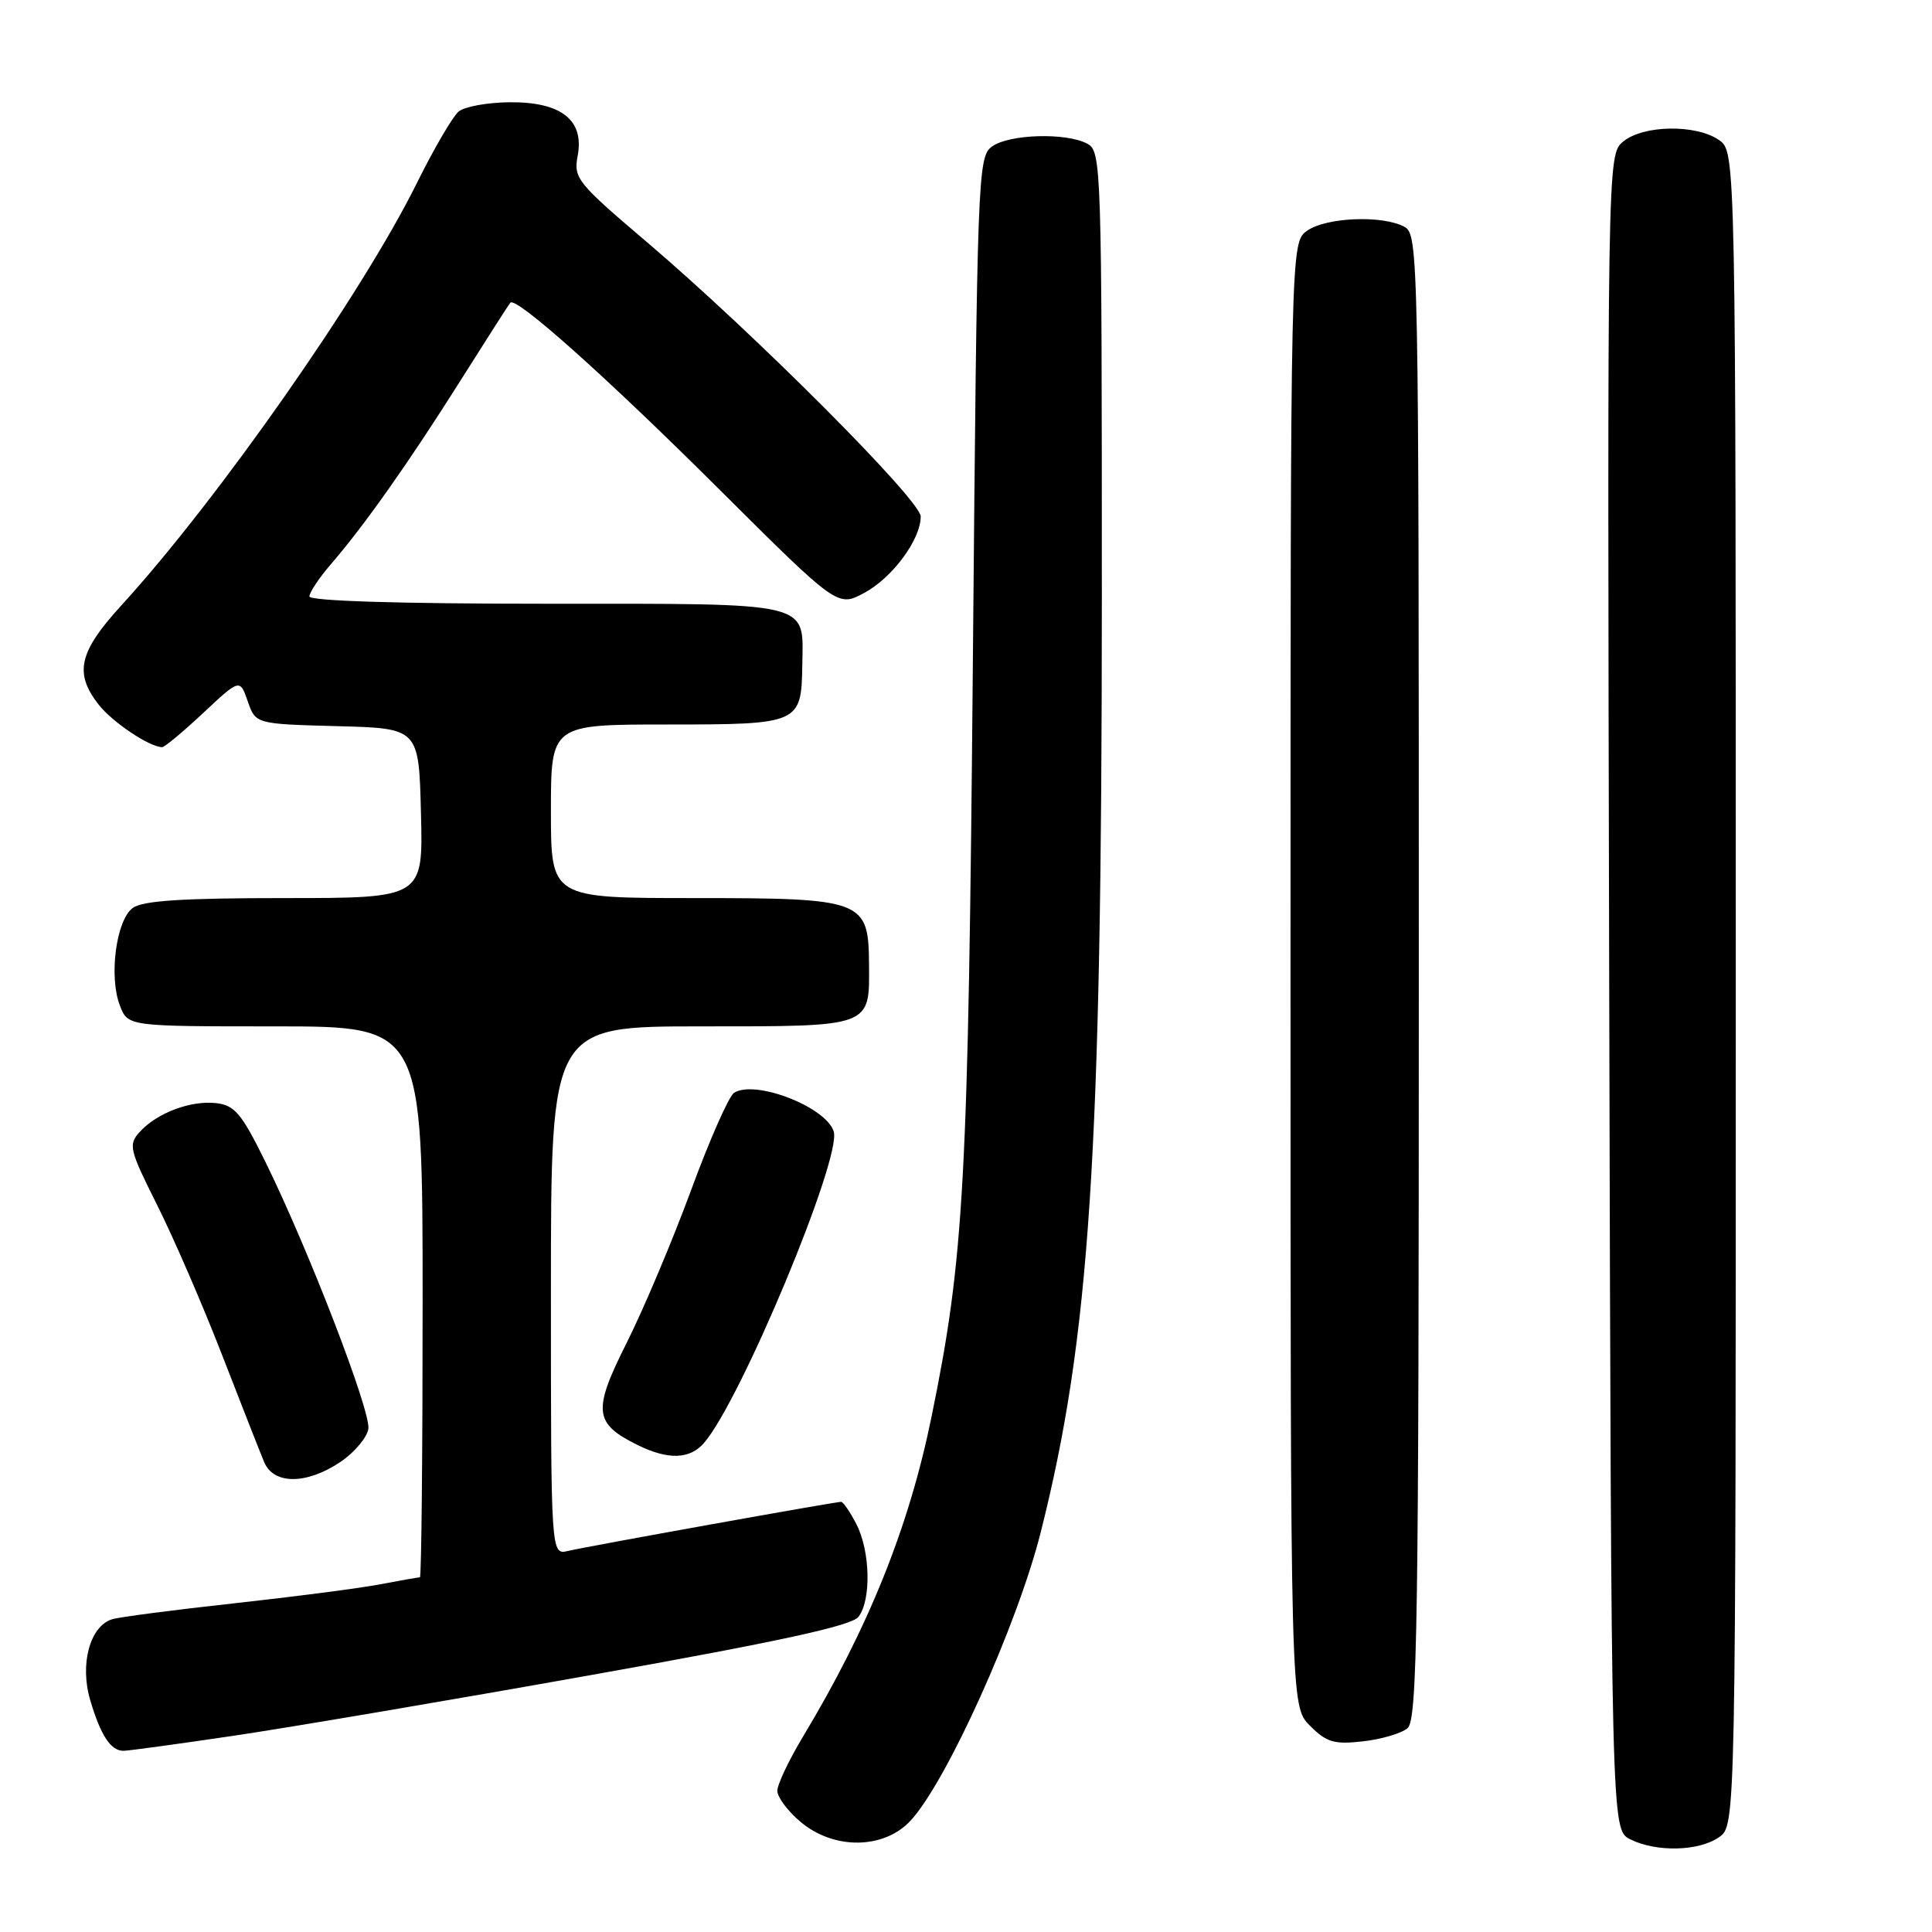 <?xml version="1.0" encoding="UTF-8" standalone="no"?>
<!DOCTYPE svg PUBLIC "-//W3C//DTD SVG 1.1//EN" "http://www.w3.org/Graphics/SVG/1.1/DTD/svg11.dtd" >
<svg xmlns="http://www.w3.org/2000/svg" xmlns:xlink="http://www.w3.org/1999/xlink" version="1.1" viewBox="0 0 256 256">
 <g >
 <path fill="currentColor"
d=" M 227.78 243.44 C 230.00 241.89 230.00 241.89 230.00 131.00 C 230.00 20.11 230.00 20.11 227.78 18.56 C 224.77 16.45 217.76 16.55 215.09 18.75 C 212.97 20.50 212.97 20.50 213.23 131.47 C 213.50 242.44 213.50 242.44 216.00 243.71 C 219.43 245.44 225.10 245.32 227.78 243.44 Z  M 120.65 241.25 C 125.41 236.13 134.81 215.31 137.91 203.00 C 144.41 177.21 145.99 153.09 146.00 79.29 C 146.00 21.76 145.94 20.04 144.07 19.04 C 141.26 17.54 133.70 17.77 131.44 19.42 C 129.56 20.79 129.48 23.03 128.91 87.67 C 128.30 156.77 127.77 166.55 123.43 187.74 C 120.45 202.34 115.08 215.70 106.39 230.13 C 104.53 233.23 103.00 236.45 103.00 237.29 C 103.00 238.13 104.38 239.99 106.08 241.41 C 110.49 245.13 117.11 245.06 120.65 241.25 Z  M 31.00 229.99 C 38.42 228.89 59.80 225.26 78.50 221.92 C 103.34 217.49 112.84 215.42 113.75 214.24 C 115.47 212.01 115.32 205.52 113.47 201.95 C 112.64 200.33 111.72 199.00 111.45 199.00 C 110.66 199.00 77.76 204.91 75.25 205.51 C 73.00 206.04 73.00 206.04 73.00 171.02 C 73.00 136.00 73.00 136.00 92.88 136.00 C 115.61 136.00 115.22 136.15 115.15 127.79 C 115.09 119.24 114.45 119.00 91.89 119.00 C 73.00 119.00 73.00 119.00 73.00 107.50 C 73.00 96.00 73.00 96.00 88.38 96.00 C 105.99 96.00 106.19 95.91 106.31 88.09 C 106.43 79.64 107.96 80.00 72.38 80.00 C 52.88 80.00 41.00 79.63 41.00 79.03 C 41.00 78.50 42.27 76.59 43.83 74.78 C 48.31 69.59 54.15 61.31 60.97 50.50 C 64.44 45.00 67.43 40.32 67.62 40.11 C 68.36 39.24 80.35 49.95 95.24 64.78 C 110.99 80.46 110.99 80.46 114.52 78.56 C 118.26 76.55 122.00 71.48 122.00 68.44 C 122.00 66.29 99.84 44.09 85.73 32.09 C 76.44 24.19 75.98 23.62 76.55 20.61 C 77.43 15.89 74.34 13.48 67.48 13.55 C 64.57 13.58 61.55 14.13 60.77 14.78 C 59.99 15.43 57.47 19.74 55.18 24.37 C 47.93 38.99 28.85 66.25 16.06 80.24 C 10.43 86.41 9.80 89.20 13.09 93.39 C 14.93 95.72 19.83 99.00 21.49 99.00 C 21.82 99.00 24.27 96.96 26.93 94.47 C 31.78 89.93 31.78 89.93 32.83 92.93 C 33.87 95.93 33.87 95.93 44.69 96.22 C 55.50 96.50 55.50 96.50 55.78 107.75 C 56.07 119.00 56.07 119.00 37.72 119.00 C 24.18 119.00 18.91 119.34 17.59 120.31 C 15.39 121.92 14.40 129.41 15.89 133.25 C 16.95 136.00 16.95 136.00 36.48 136.00 C 56.00 136.00 56.00 136.00 56.00 172.50 C 56.00 192.57 55.84 209.00 55.64 209.00 C 55.44 209.00 53.04 209.42 50.31 209.94 C 47.58 210.46 38.85 211.59 30.92 212.46 C 22.99 213.33 15.76 214.27 14.86 214.56 C 11.91 215.47 10.54 220.53 11.96 225.30 C 13.35 229.98 14.68 232.00 16.37 231.99 C 16.99 231.99 23.57 231.09 31.00 229.99 Z  M 186.50 229.00 C 187.81 227.91 188.00 215.62 188.00 129.41 C 188.00 33.21 187.96 31.05 186.07 30.04 C 183.17 28.49 175.75 28.79 173.22 30.56 C 171.00 32.11 171.00 32.11 171.00 129.10 C 171.00 226.09 171.00 226.09 173.58 228.67 C 175.78 230.87 176.79 231.17 180.58 230.74 C 183.01 230.47 185.67 229.69 186.50 229.00 Z  M 45.10 193.72 C 46.97 192.46 48.64 190.48 48.81 189.32 C 49.14 186.99 40.93 165.68 35.19 154.00 C 32.02 147.55 31.10 146.45 28.64 146.17 C 25.26 145.79 20.79 147.47 18.51 149.99 C 16.98 151.68 17.14 152.32 20.81 159.65 C 22.98 163.97 26.85 172.90 29.41 179.50 C 31.97 186.10 34.49 192.51 35.01 193.75 C 36.27 196.74 40.63 196.72 45.10 193.72 Z  M 93.24 191.25 C 98.08 185.77 111.58 153.39 110.47 149.92 C 109.44 146.66 100.02 143.02 97.26 144.81 C 96.58 145.25 94.01 151.06 91.57 157.71 C 89.12 164.37 85.28 173.46 83.05 177.91 C 78.51 186.94 78.68 188.60 84.48 191.47 C 88.50 193.45 91.36 193.38 93.24 191.25 Z "/>
</g>
</svg>